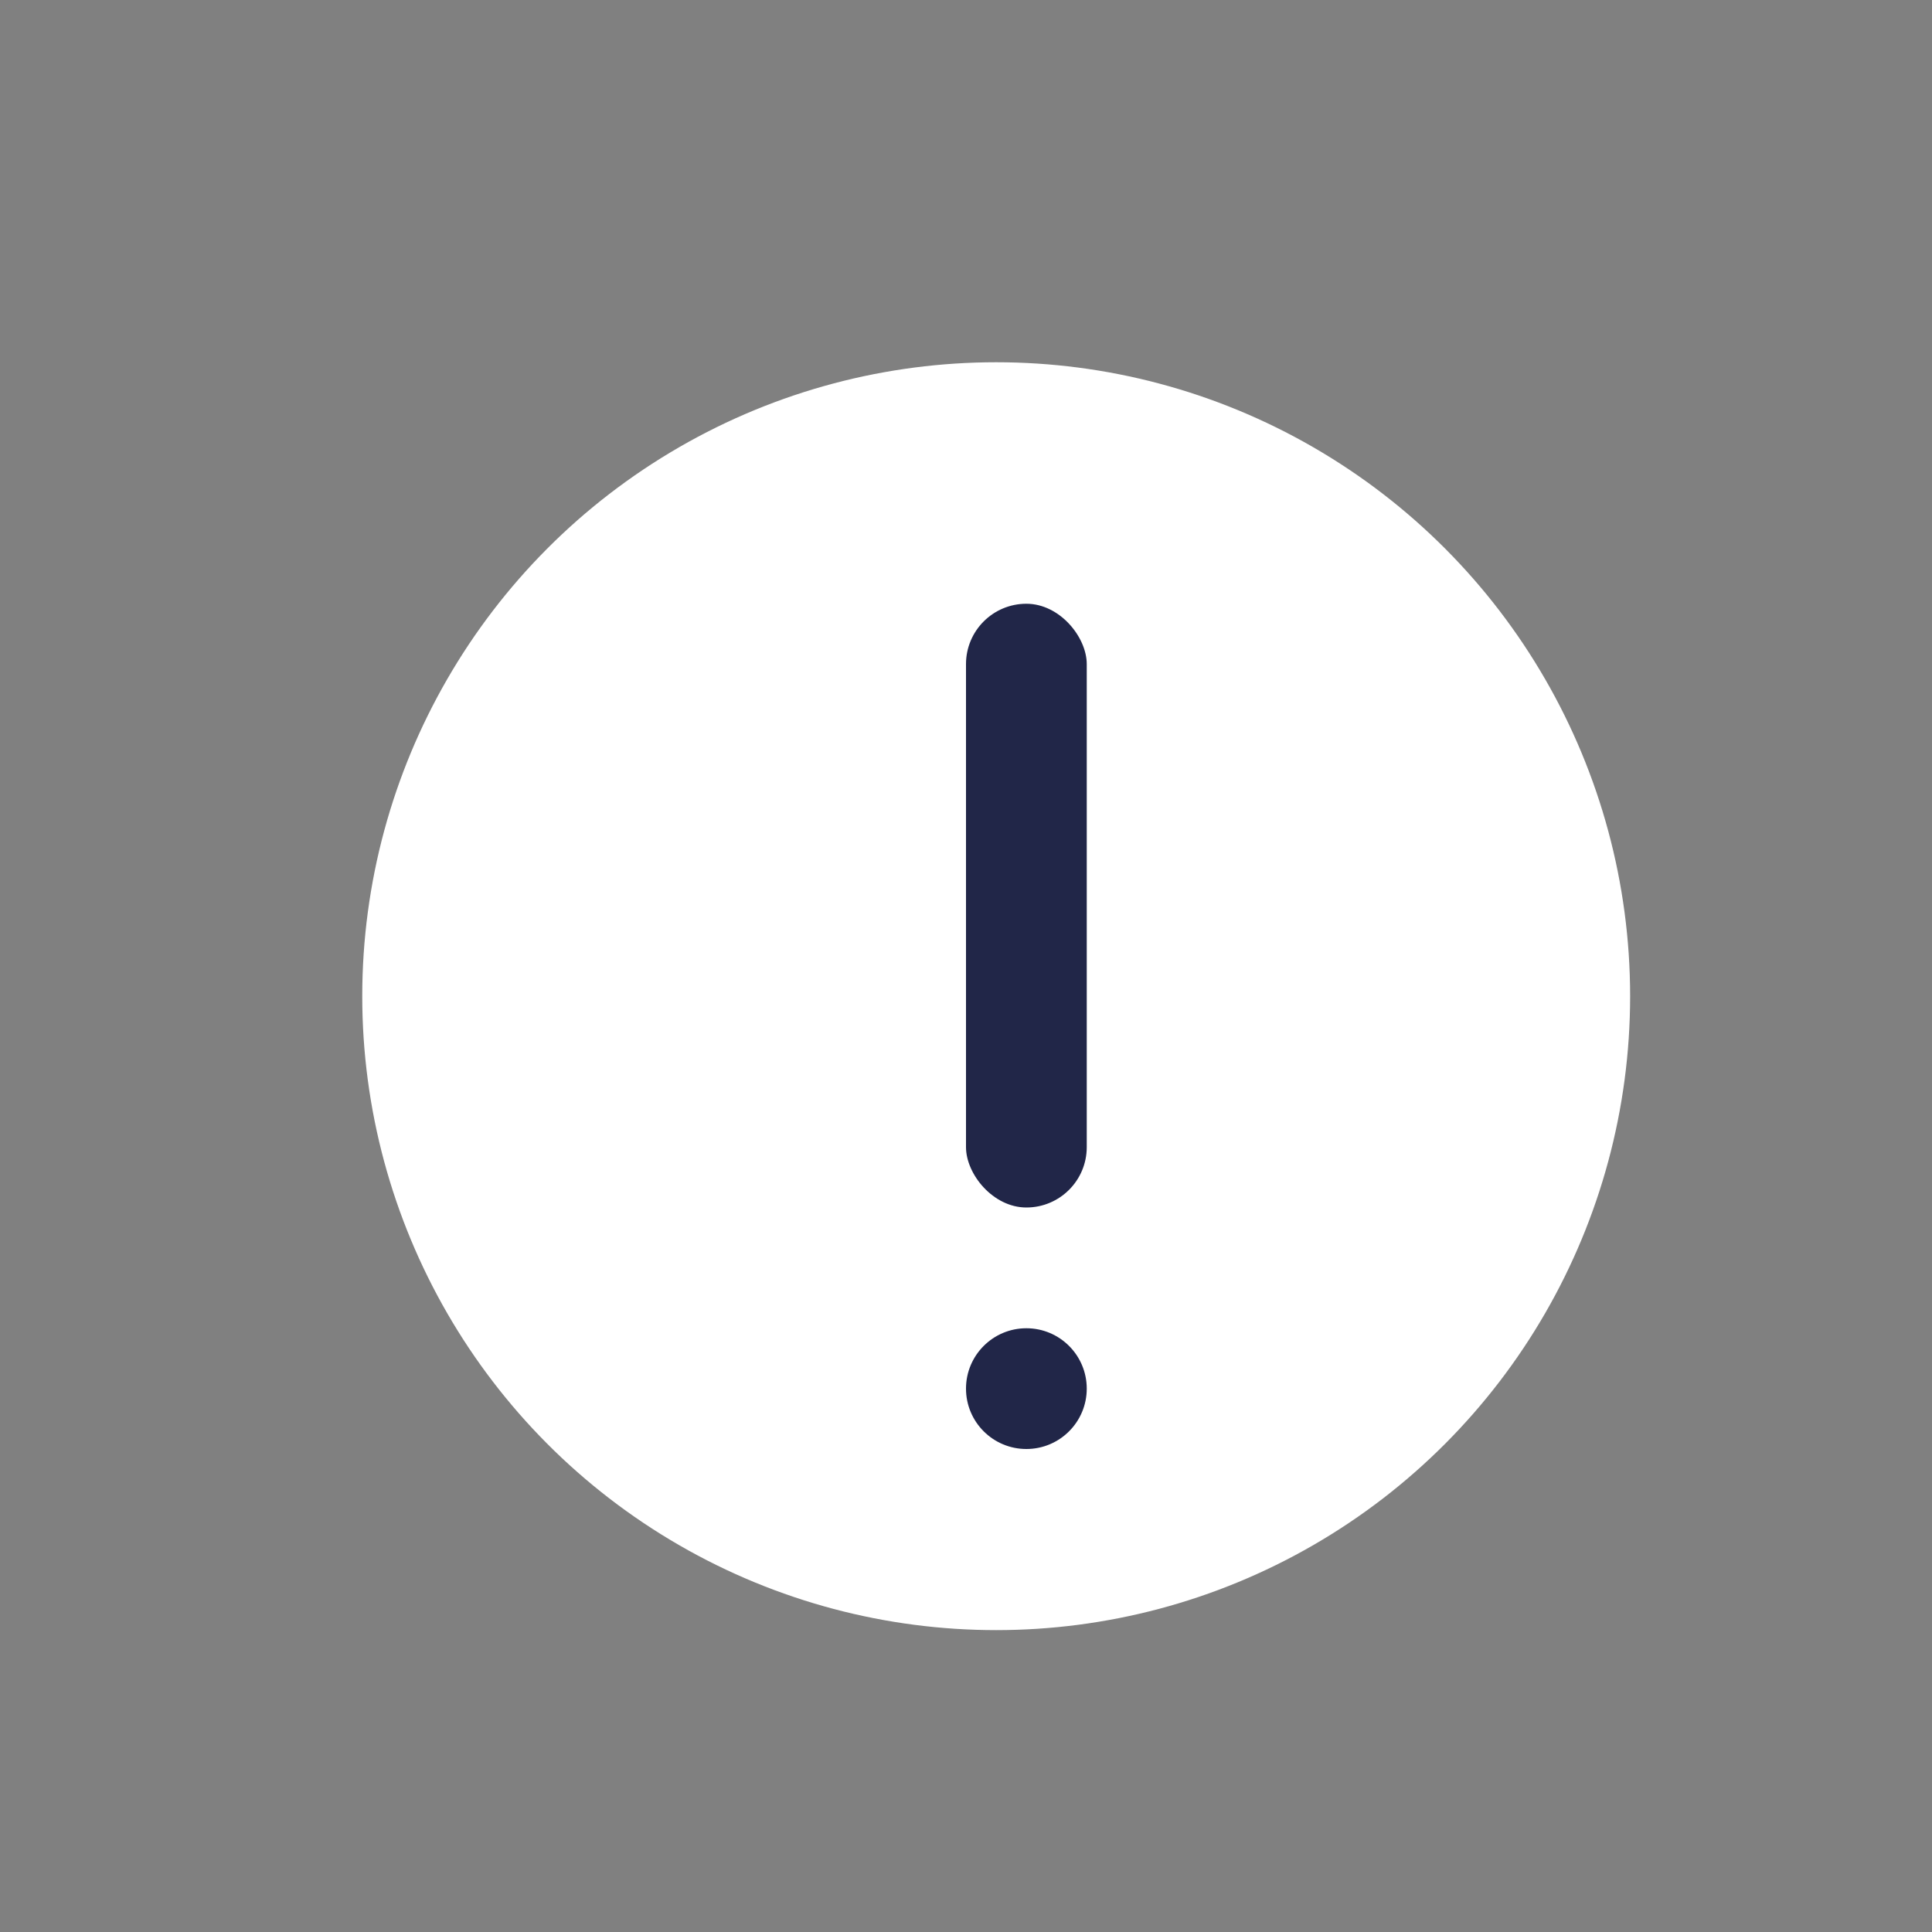<svg width="16" height="16" viewBox="0 0 16 16" fill="none" xmlns="http://www.w3.org/2000/svg">
<rect x="0" y="0" width="16" height="16" fill="#808080" stroke="none"/>
<circle cx="8.25" cy="8.25" r="5.25" fill="white"/>
<rect x="8" y="5" width="1" height="5" rx="0.5" fill="#212648"/>
<circle cx="8.5" cy="11.5" r="0.5" fill="#212648"/>
</svg>
